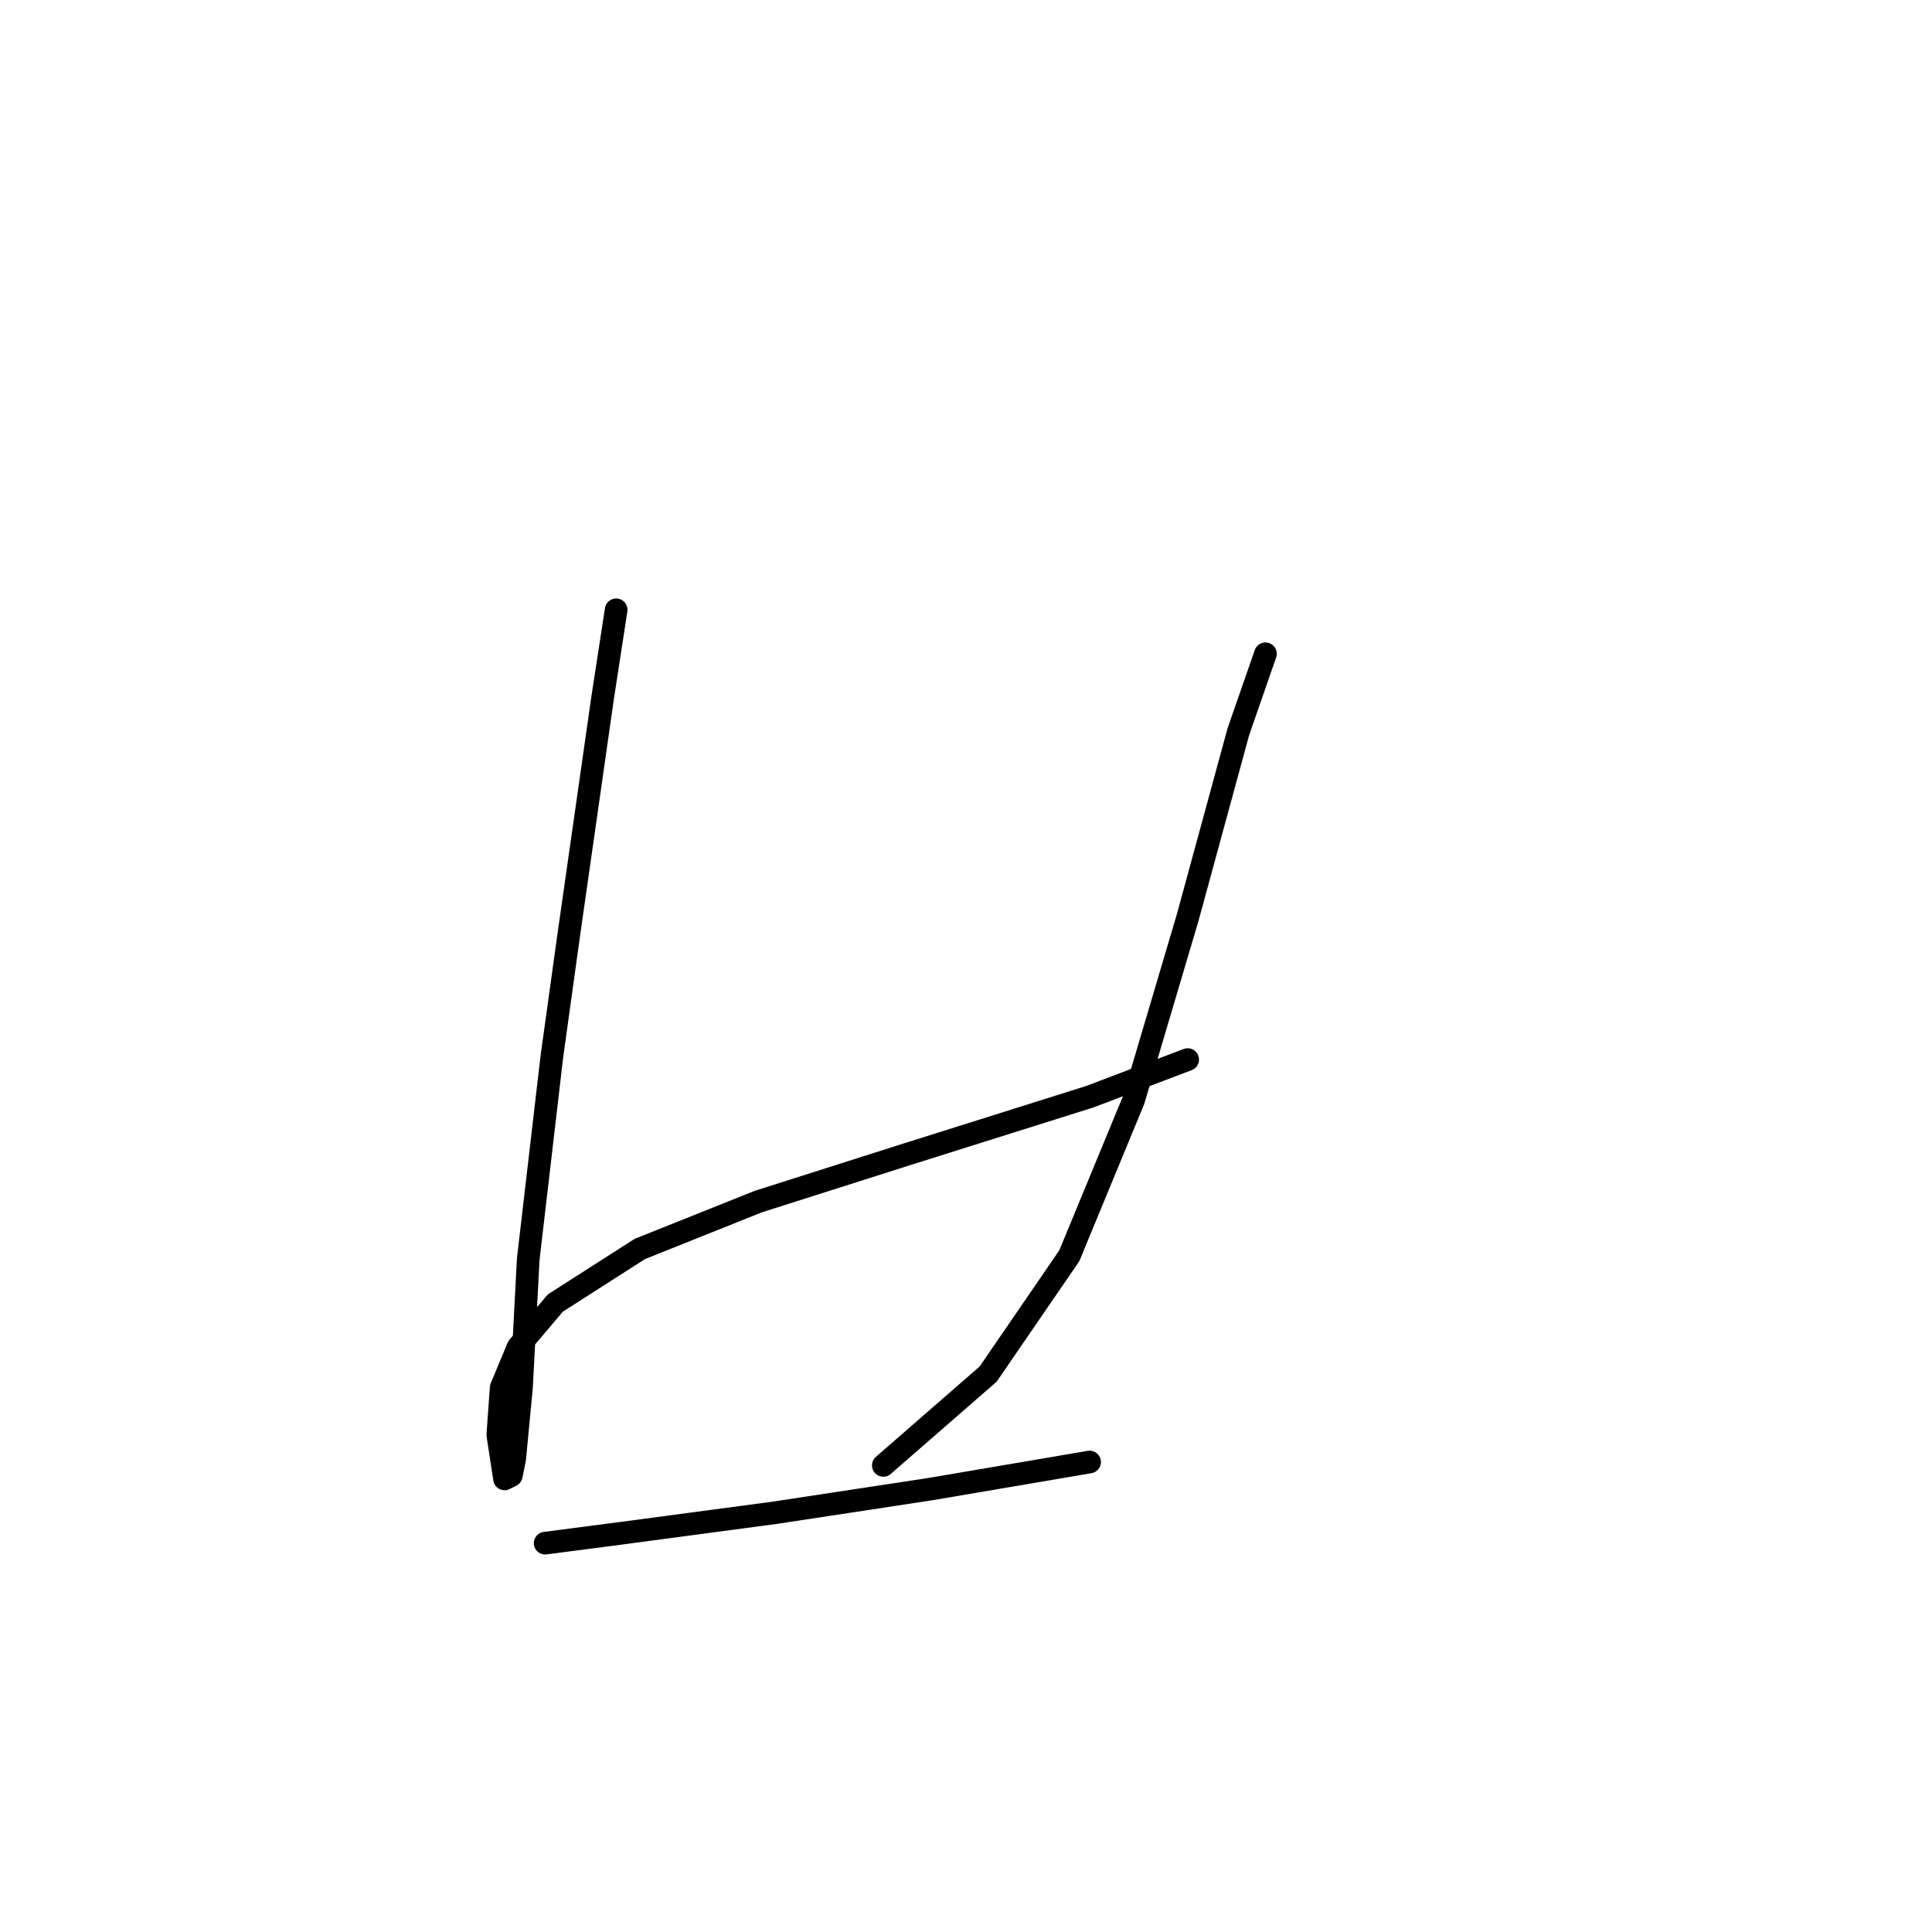 <?xml version="1.0" standalone="no"?>
    <svg width="256" height="256" xmlns="http://www.w3.org/2000/svg" version="1.1">
    <polyline stroke="black" stroke-width="3" stroke-linecap="round" fill="transparent" stroke-linejoin="round" points="81.645 80.802 79.852 92.453 75.371 123.82 73.131 139.952 69.994 166.838 69.098 183.866 68.202 193.276 67.753 195.516 66.857 195.964 65.961 190.139 66.409 183.866 68.65 178.488 73.579 172.663 84.781 165.493 100.465 159.22 120.181 152.947 144.379 145.329 157.374 140.4 157.374 140.4 " />
        <polyline stroke="black" stroke-width="3" stroke-linecap="round" fill="transparent" stroke-linejoin="round" points="167.68 86.628 164.095 96.934 157.374 121.58 150.204 145.777 141.69 166.39 130.936 182.073 117.045 194.172 117.045 194.172 " />
        <polyline stroke="black" stroke-width="3" stroke-linecap="round" fill="transparent" stroke-linejoin="round" points="72.234 204.478 82.541 203.134 102.705 200.445 123.318 197.309 144.379 193.724 144.379 193.724 " />
        </svg>